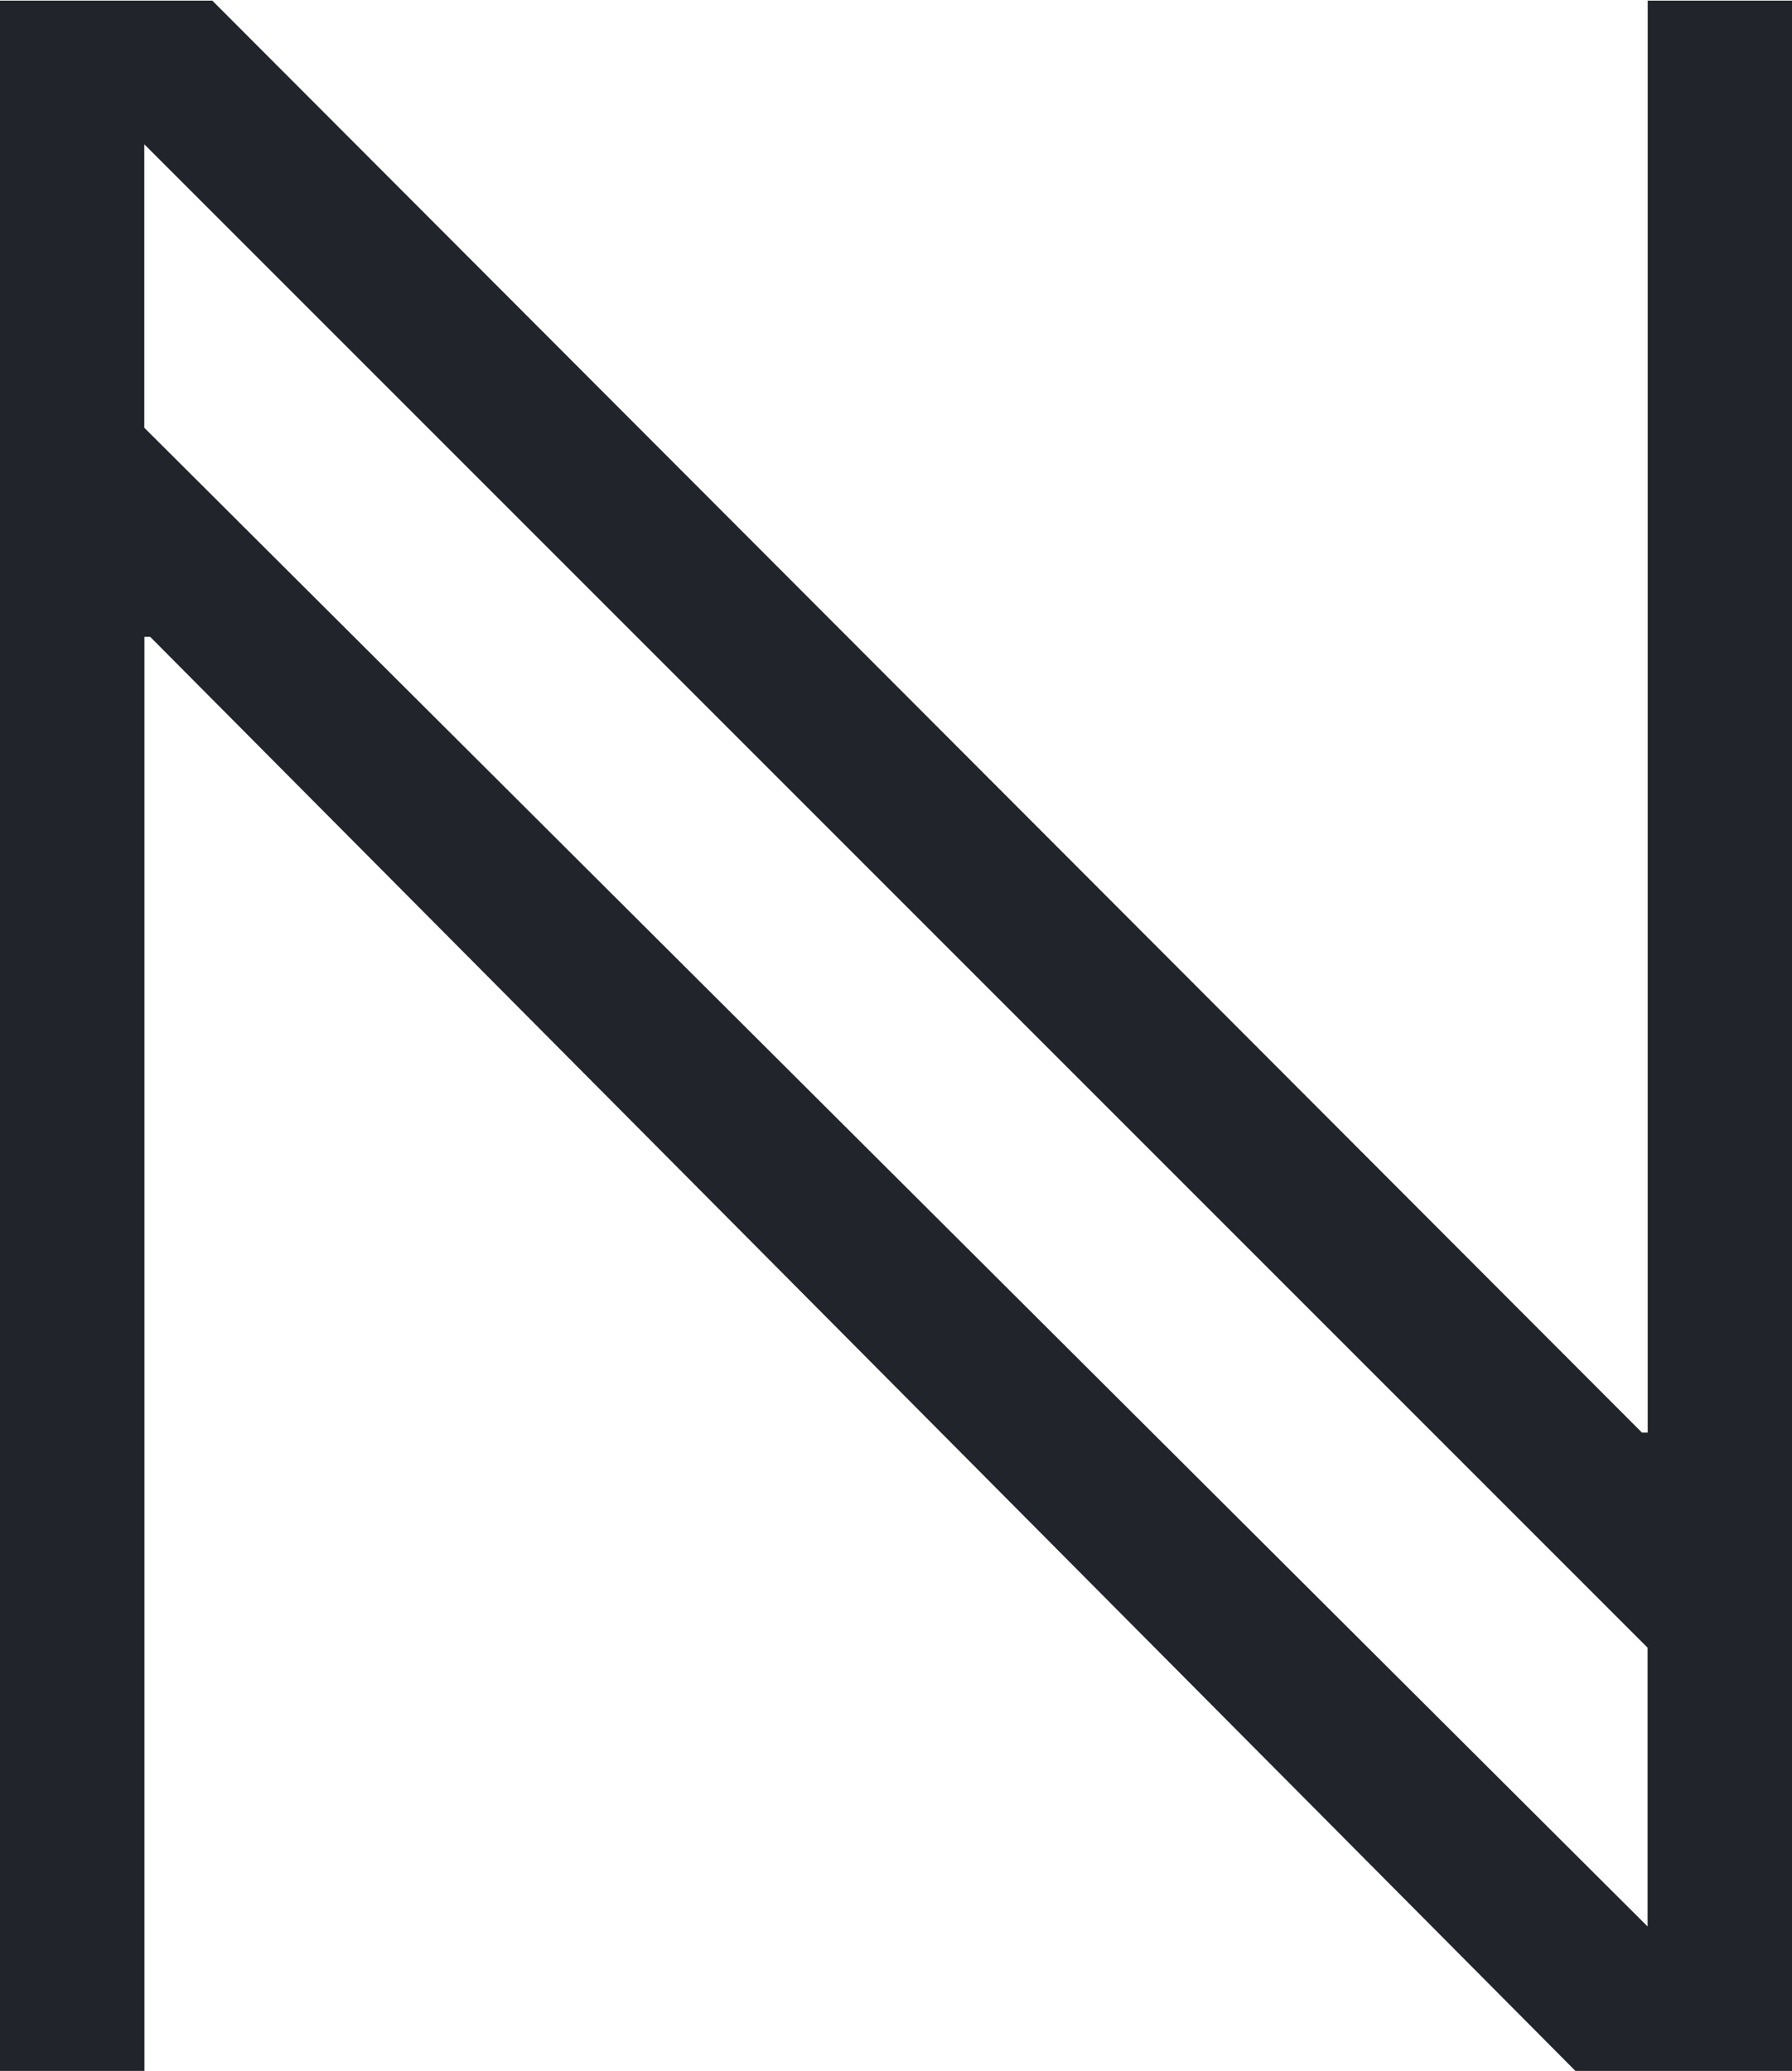 <svg xmlns="http://www.w3.org/2000/svg" width="14.543" height="16.805" viewBox="0 0 14.543 16.805"><defs><style>.a{fill:#22242b;}</style></defs><path class="a" d="M7.031,0H5.273L-6.293-11.637H-6.34V0H-7.512V-16.8h1.723L5.813-5.18h.047V-16.8H7.031ZM5.859-1.172V-3.434l-12.2-12.2v2.3Z" transform="translate(7.512 16.805)"/></svg>
